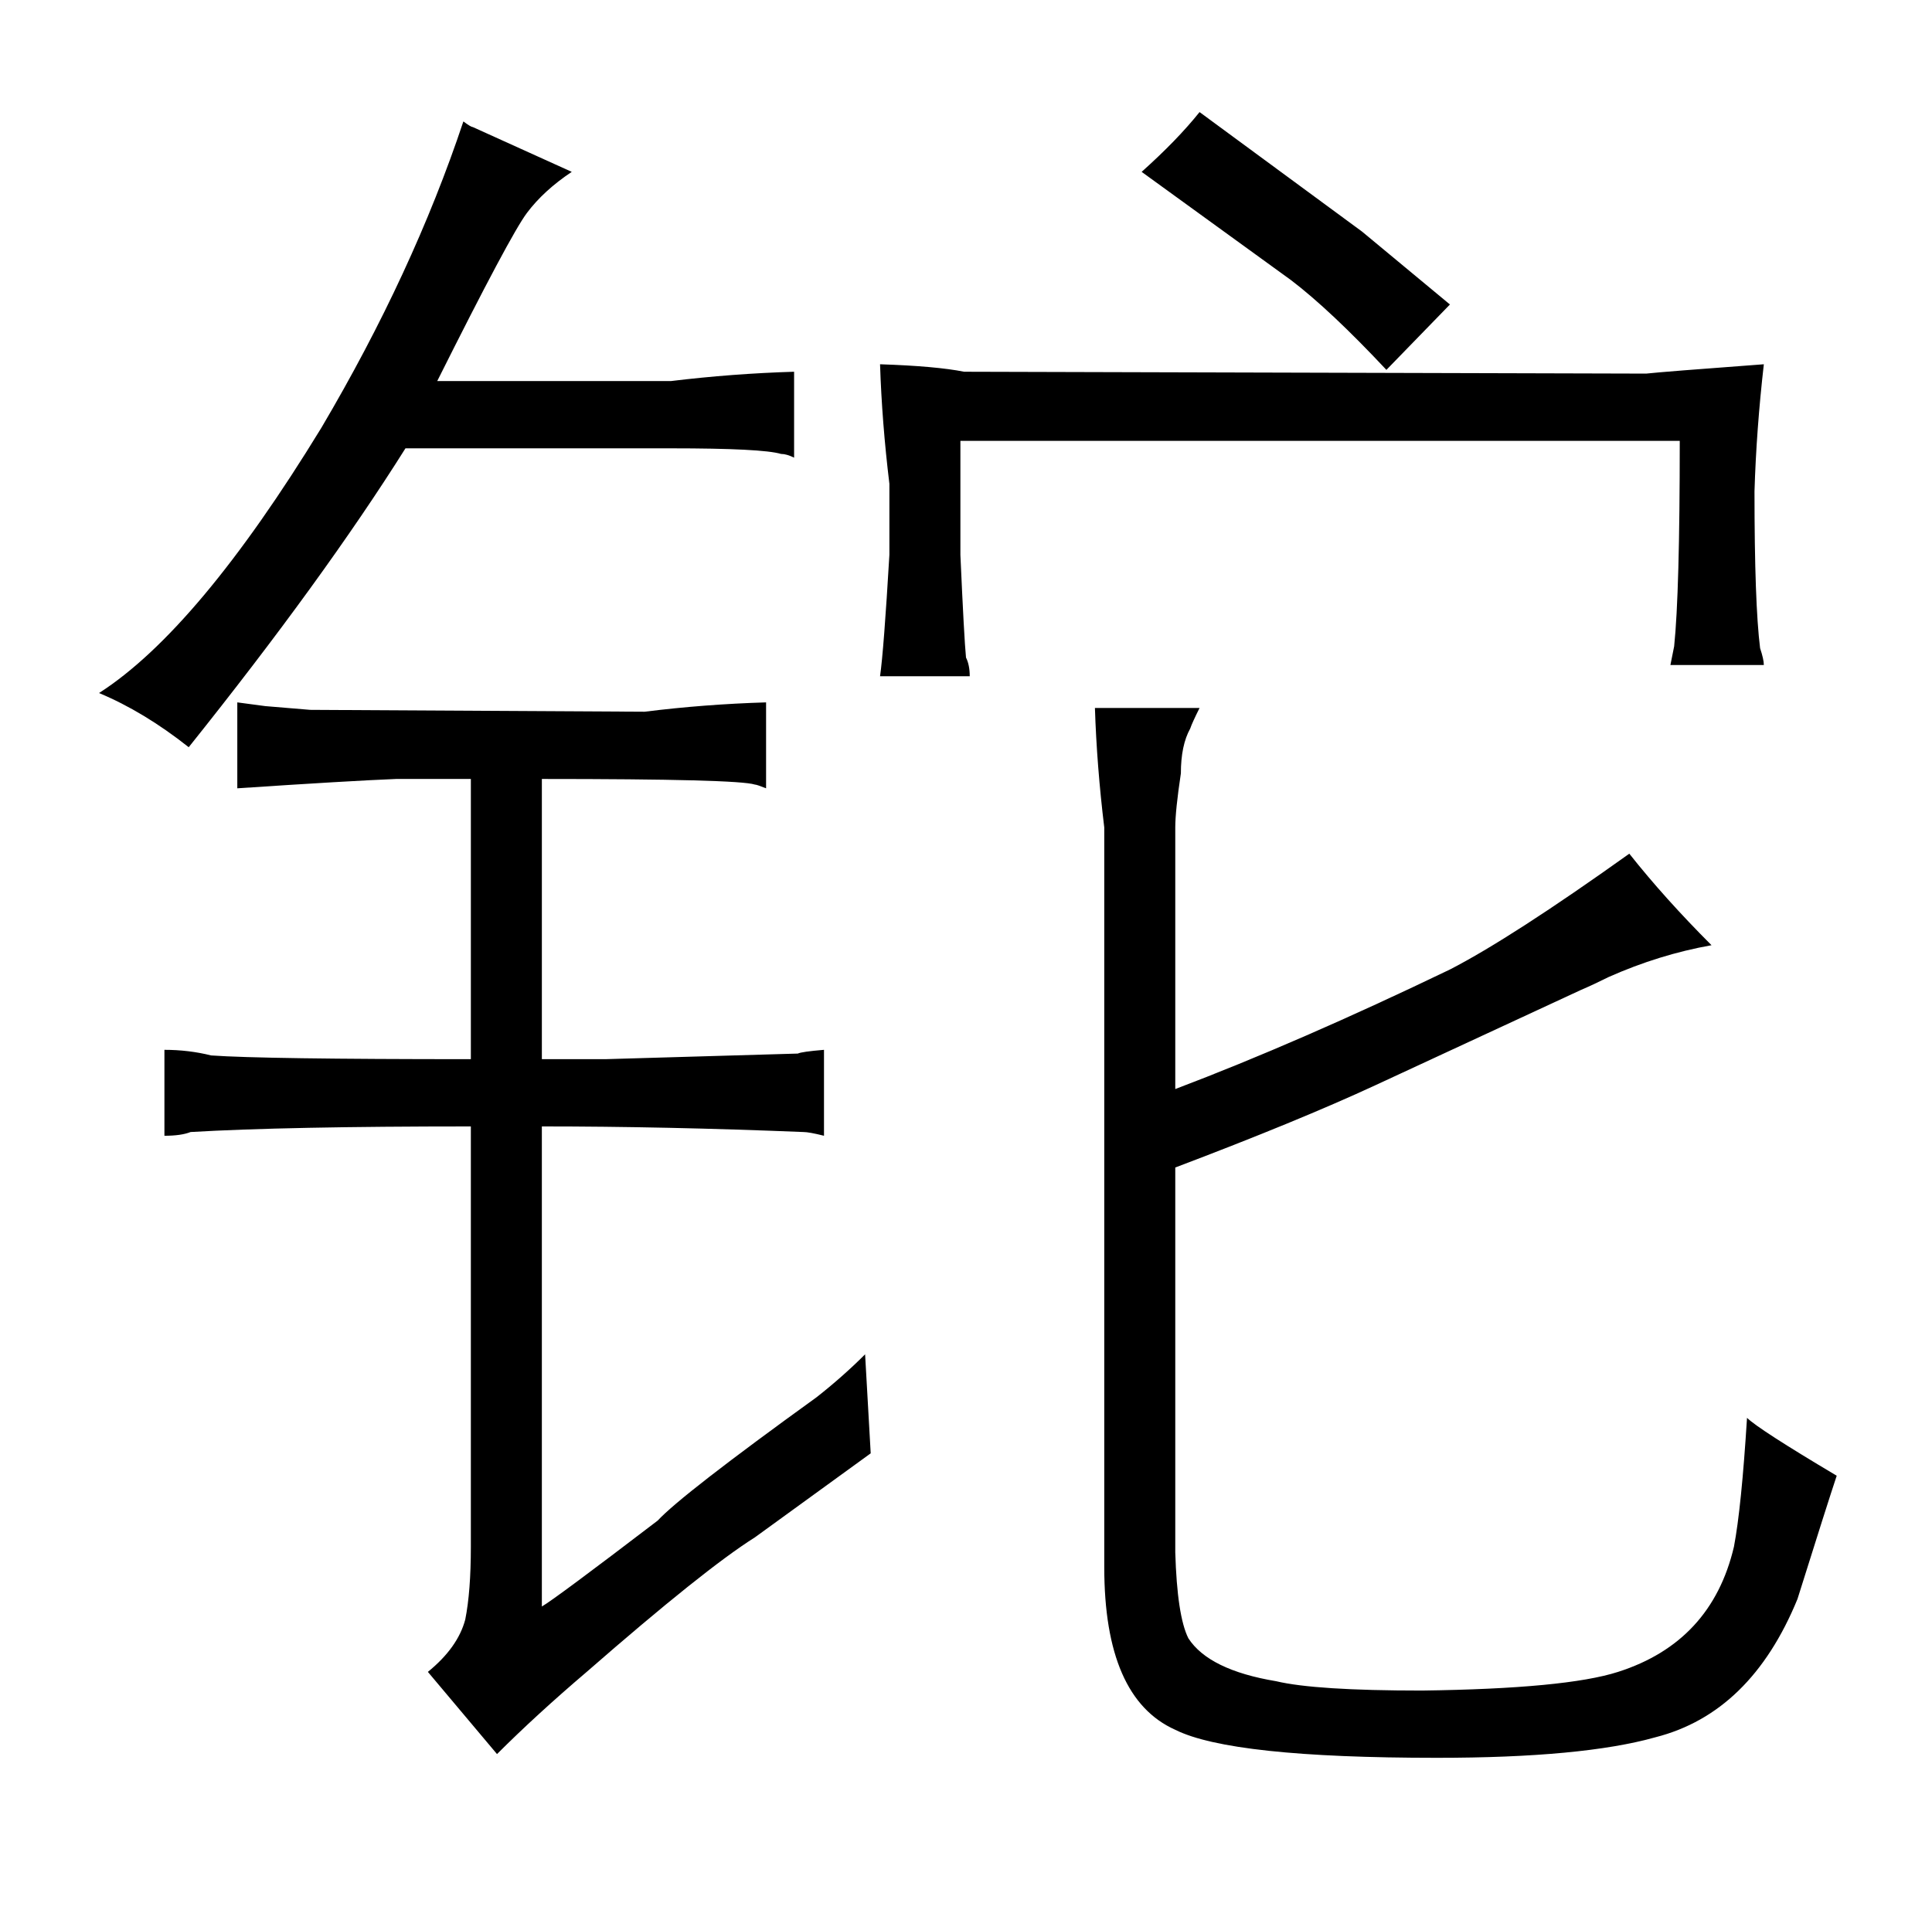 <?xml version="1.0" standalone="no"?>
<!DOCTYPE svg PUBLIC "-//W3C//DTD SVG 1.1//EN" "http://www.w3.org/Graphics/SVG/1.1/DTD/svg11.dtd" >
<svg xmlns="http://www.w3.org/2000/svg" xmlns:xlink="http://www.w3.org/1999/xlink" version="1.1" viewBox="-10 0 1034 1024">
  <g transform="matrix(1 0 0 -1 0 820)">
   <path fill="currentColor"
d="M466 523q-3 -51 -5 -65h48q0 6 -2 10q-1 10 -3 55v61h385q0 -81 -3 -110l-2 -10h50q0 3 -2 9q-3 24 -3 84q1 33 5 68q-54 -4 -63 -5l-365 1q-15 3 -45 4q1 -31 5 -64v-38zM619 377q0 9 3 29q0 15 5 24q1 3 5 11h-56q1 -31 5 -64v-396q0 -70 38 -87q30 -15 140 -15
q78 0 117 11q51 13 76 74q16 51 21 66q-42 25 -48 31q-3 -48 -7 -69q-12 -51 -62 -67q-28 -9 -105 -10q-57 0 -78 5q-36 6 -47 23q-6 12 -7 46v206q66 25 107 44l110 51q7 3 15 7q27 12 55 17q-25 25 -44 49q-63 -45 -96 -62q-81 -39 -147 -64v140zM601 728l80 -58
q21 -16 51 -48l34 35l-47 39l-87 64q-12 -15 -31 -32zM349 580q49 0 59 -3q3 0 7 -2v46q-33 -1 -66 -5h-125q39 78 48 90t24 22l-53 24q-1 0 -5 3q-27 -81 -76 -164q-66 -108 -119 -142q24 -10 48 -29q72 90 116 160h142zM242 253q-111 0 -139 2q-12 3 -25 3v-46q9 0 14 2
q51 3 150 3v-225q0 -24 -3 -39q-4 -15 -20 -28l37 -44q21 21 48 44q63 55 90 72l62 45l-3 53q-12 -12 -26 -23q-72 -52 -85 -66q-55 -42 -62 -46v257q66 0 140 -3q3 0 11 -2v46q-12 -1 -14 -2l-103 -3h-34v150q105 0 114 -3q1 0 6 -2v46q-33 -1 -65 -5l-179 1l-24 2l-15 2
v-46q60 4 85 5h40v-150z" />
  </g>

</svg>
